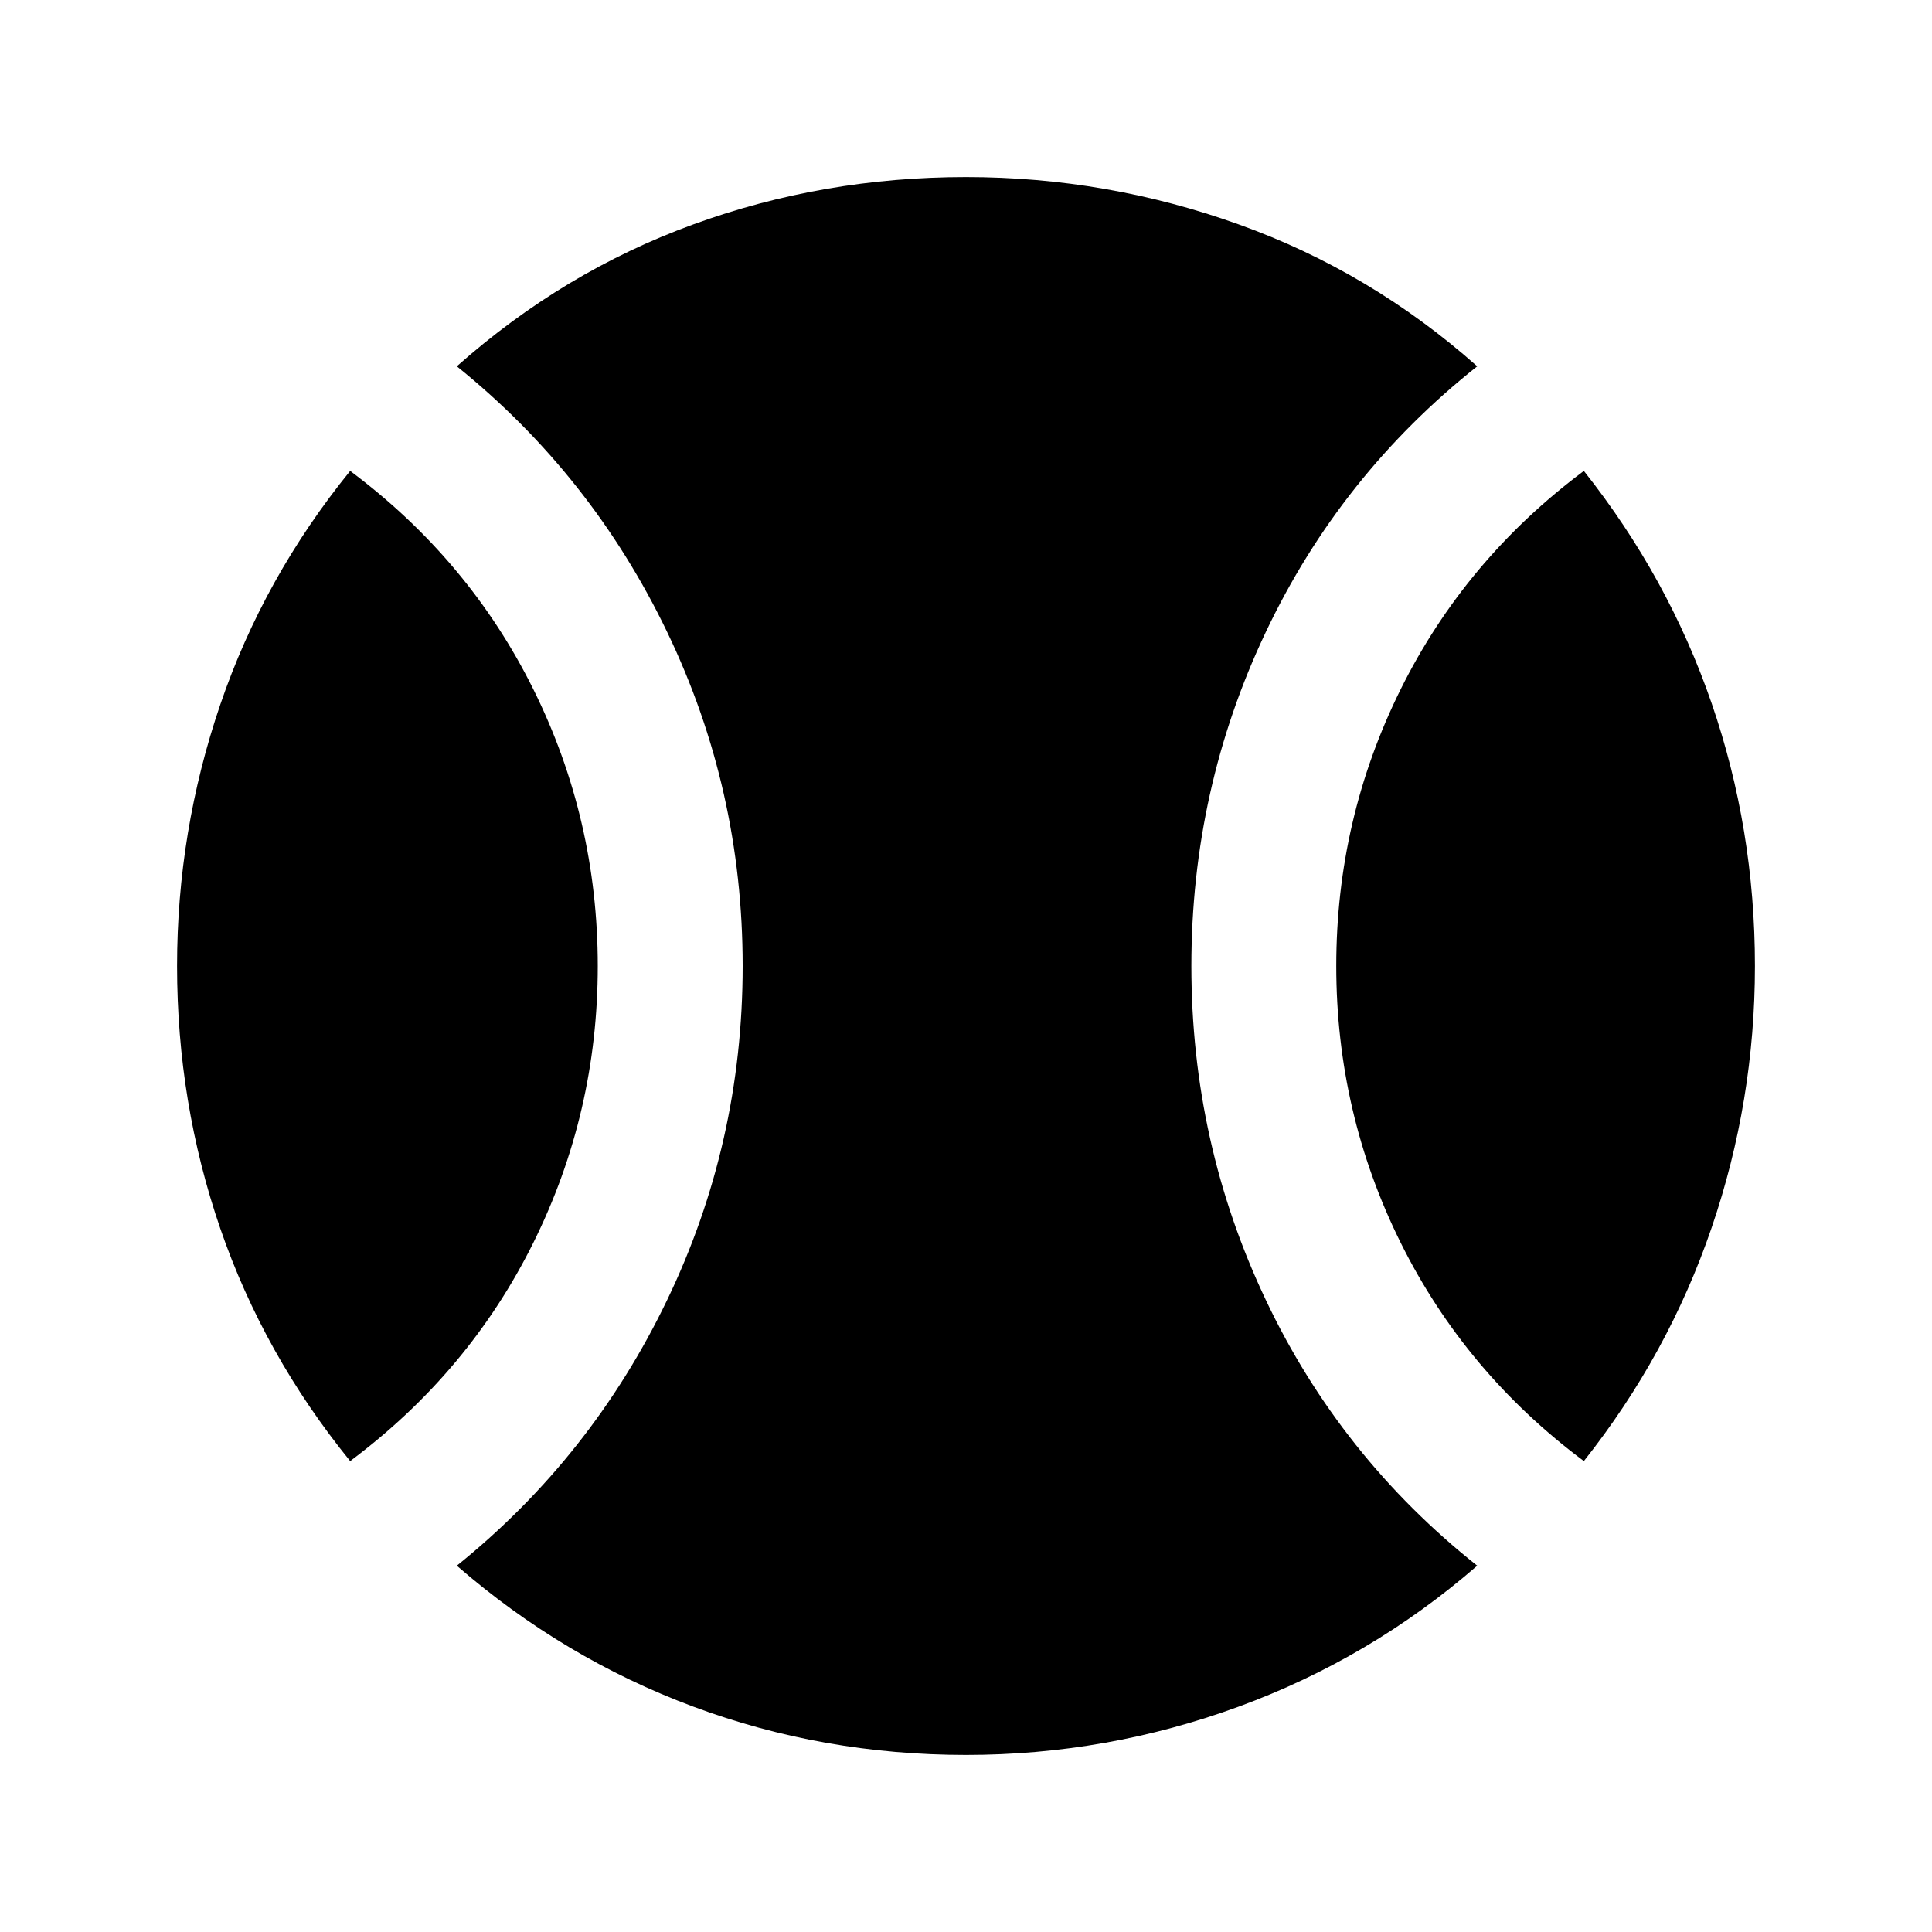 <svg xmlns="http://www.w3.org/2000/svg" height="20" width="20"><path d="M3.625 15.125q-.896-1.104-1.344-2.406-.448-1.302-.448-2.719 0-1.396.448-2.708.448-1.313 1.344-2.417 1.229.917 1.896 2.26.667 1.344.667 2.865 0 1.521-.667 2.865-.667 1.343-1.896 2.26ZM10 18.167q-1.479 0-2.823-.5-1.344-.5-2.448-1.459 1.396-1.125 2.177-2.75.782-1.625.782-3.458 0-1.833-.782-3.458-.781-1.625-2.177-2.75 1.104-.98 2.448-1.469 1.344-.49 2.823-.49 1.458 0 2.823.49 1.365.489 2.469 1.469-1.417 1.125-2.188 2.75-.771 1.625-.771 3.458 0 1.833.771 3.458.771 1.625 2.188 2.75-1.104.959-2.469 1.459-1.365.5-2.823.5Zm6.396-3.042q-1.229-.917-1.896-2.26-.667-1.344-.667-2.865 0-1.521.667-2.865.667-1.343 1.896-2.26.875 1.104 1.323 2.406.448 1.302.448 2.719 0 1.396-.448 2.708-.448 1.313-1.323 2.417Z"/></svg>